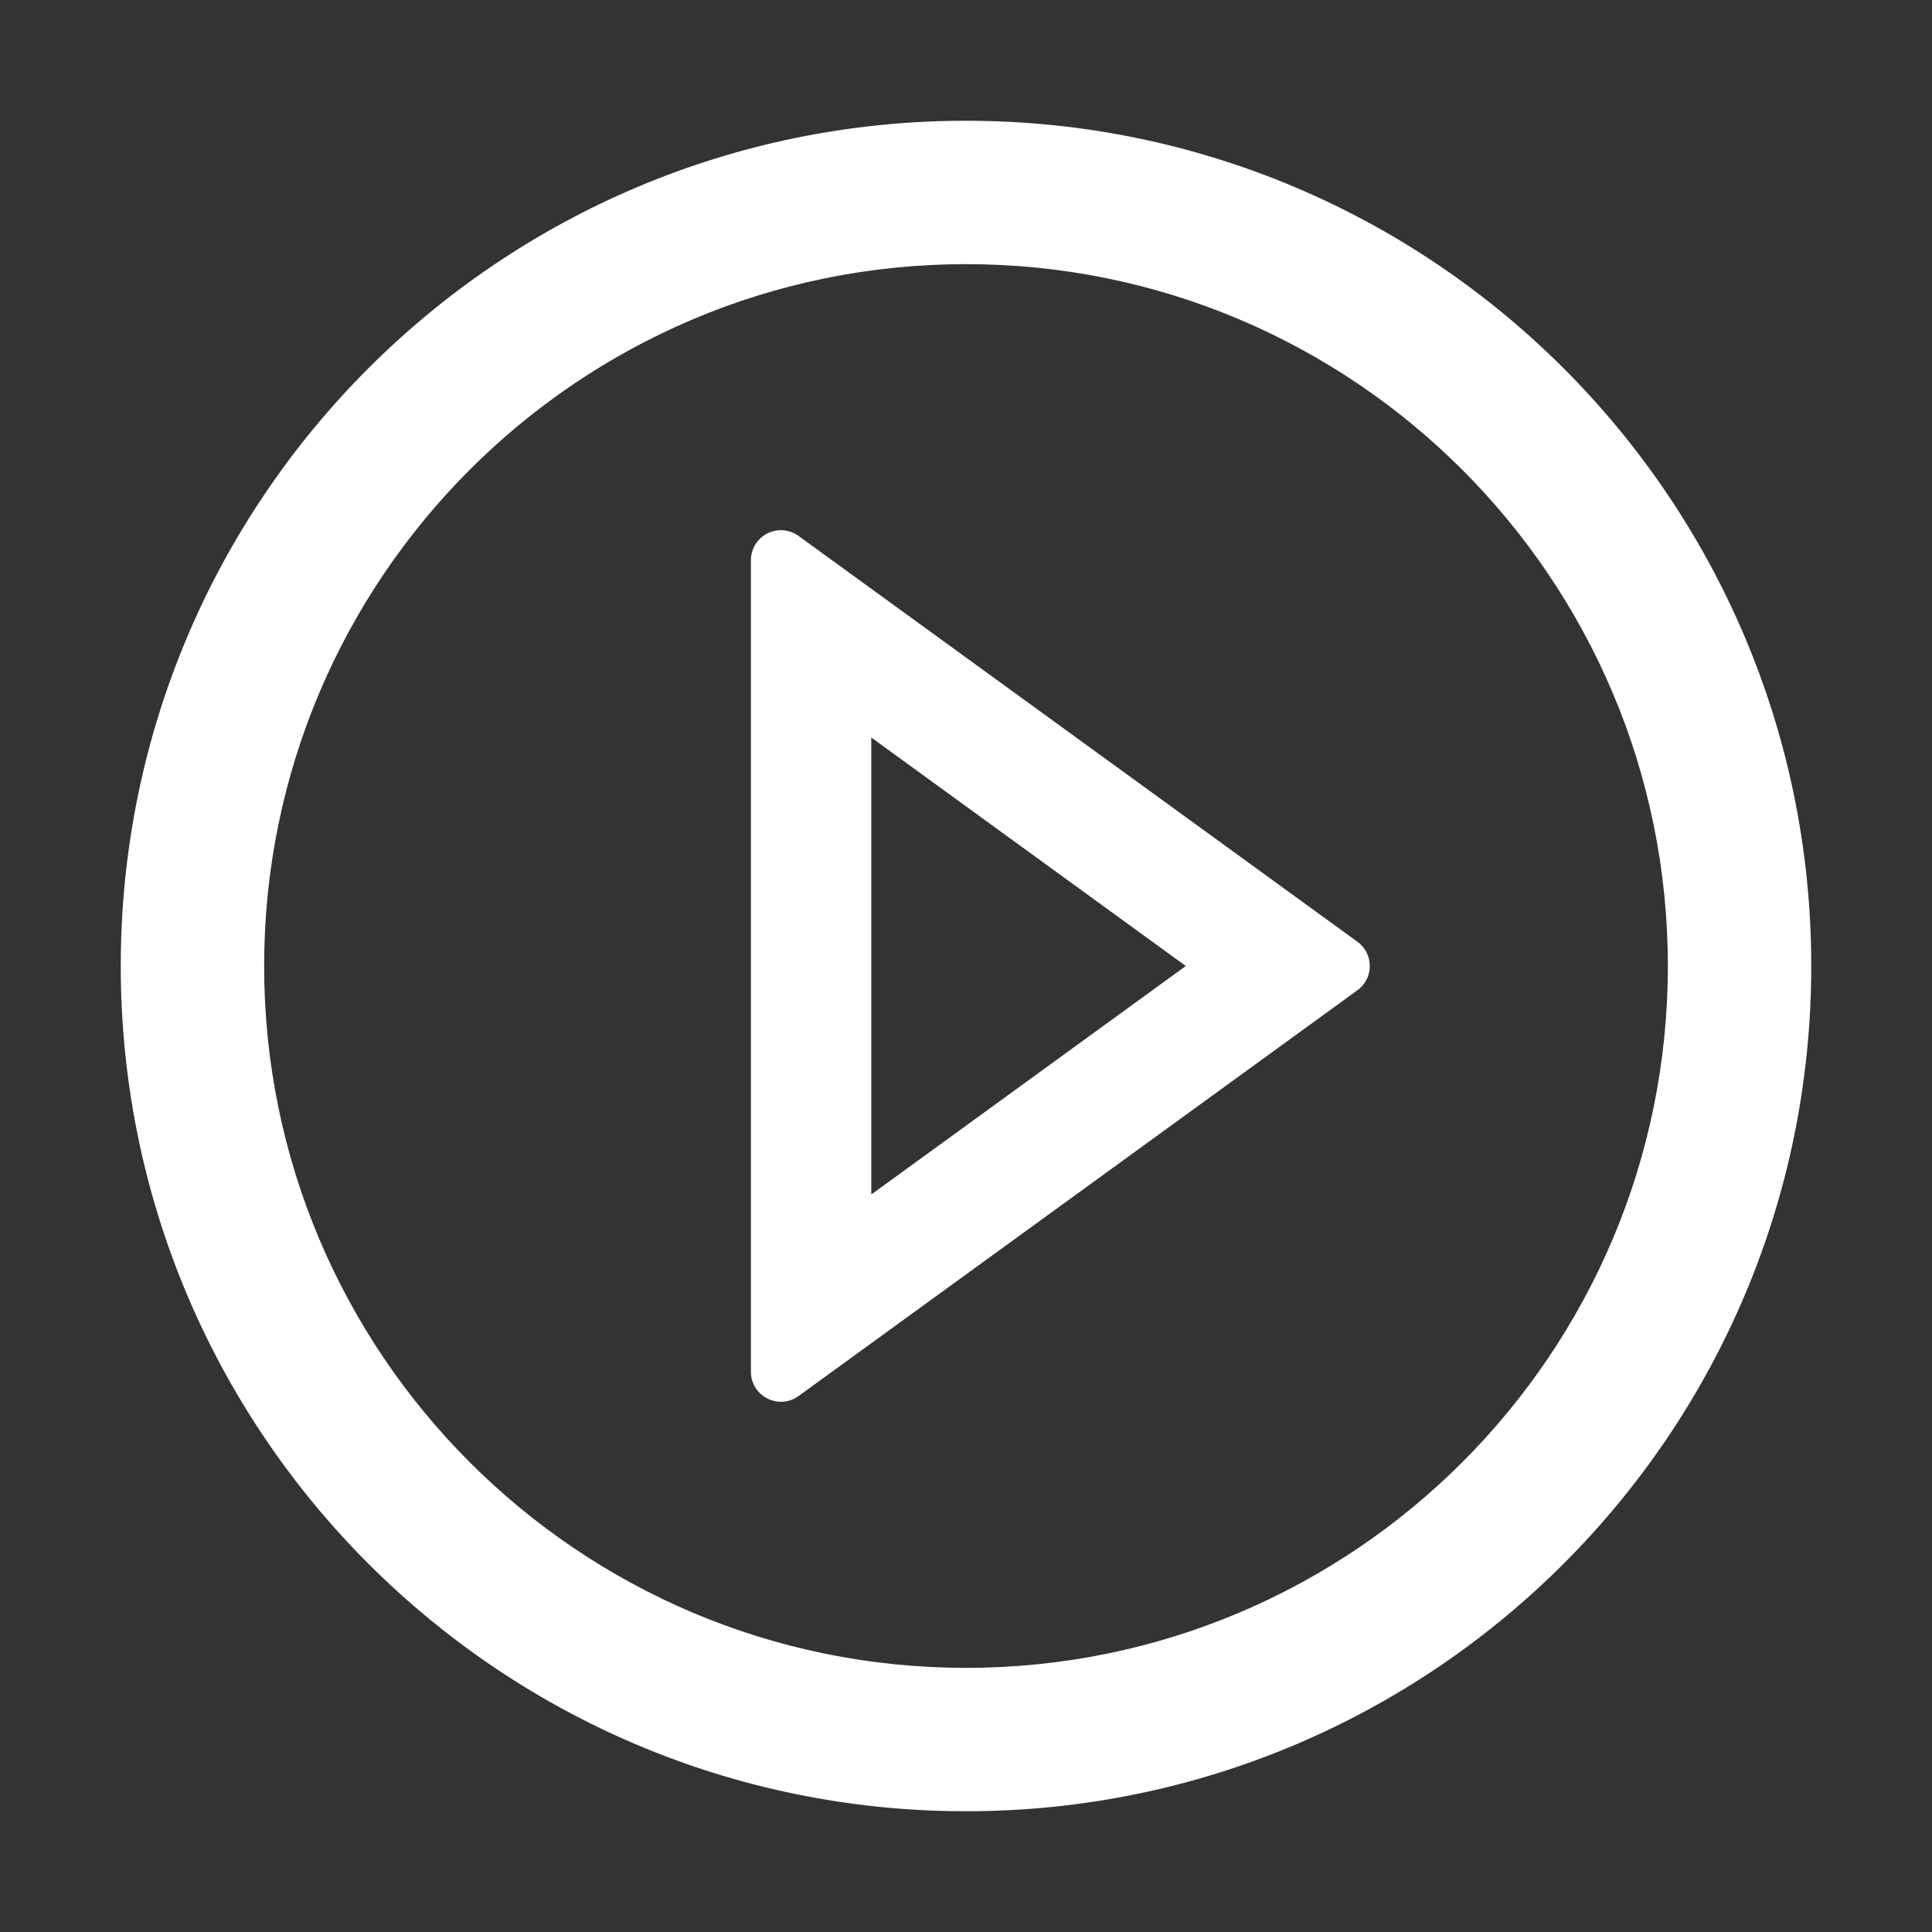<svg stroke="currentColor" fill="#fff" stroke-width="0" viewBox="0 0 1024 1024" height="1em" width="1em" xmlns="http://www.w3.org/2000/svg"><rect x="0" y="0" width="1024" height="1024" fill="#333333" stroke="none"/><path d="M512 64C264.6 64 64 264.6 64 512s200.6 448 448 448 448-200.6 448-448S759.4 64 512 64zm0 820c-205.4 0-372-166.6-372-372s166.6-372 372-372 372 166.6 372 372-166.6 372-372 372z"></path><path d="M719.4 499.1l-296.1-215A15.9 15.9 0 0 0 398 297v430c0 13.1 14.8 20.5 25.3 12.9l296.1-215a15.9 15.9 0 0 0 0-25.8zm-257.6 134V390.9L628.5 512 461.8 633.1z"></path></svg>
